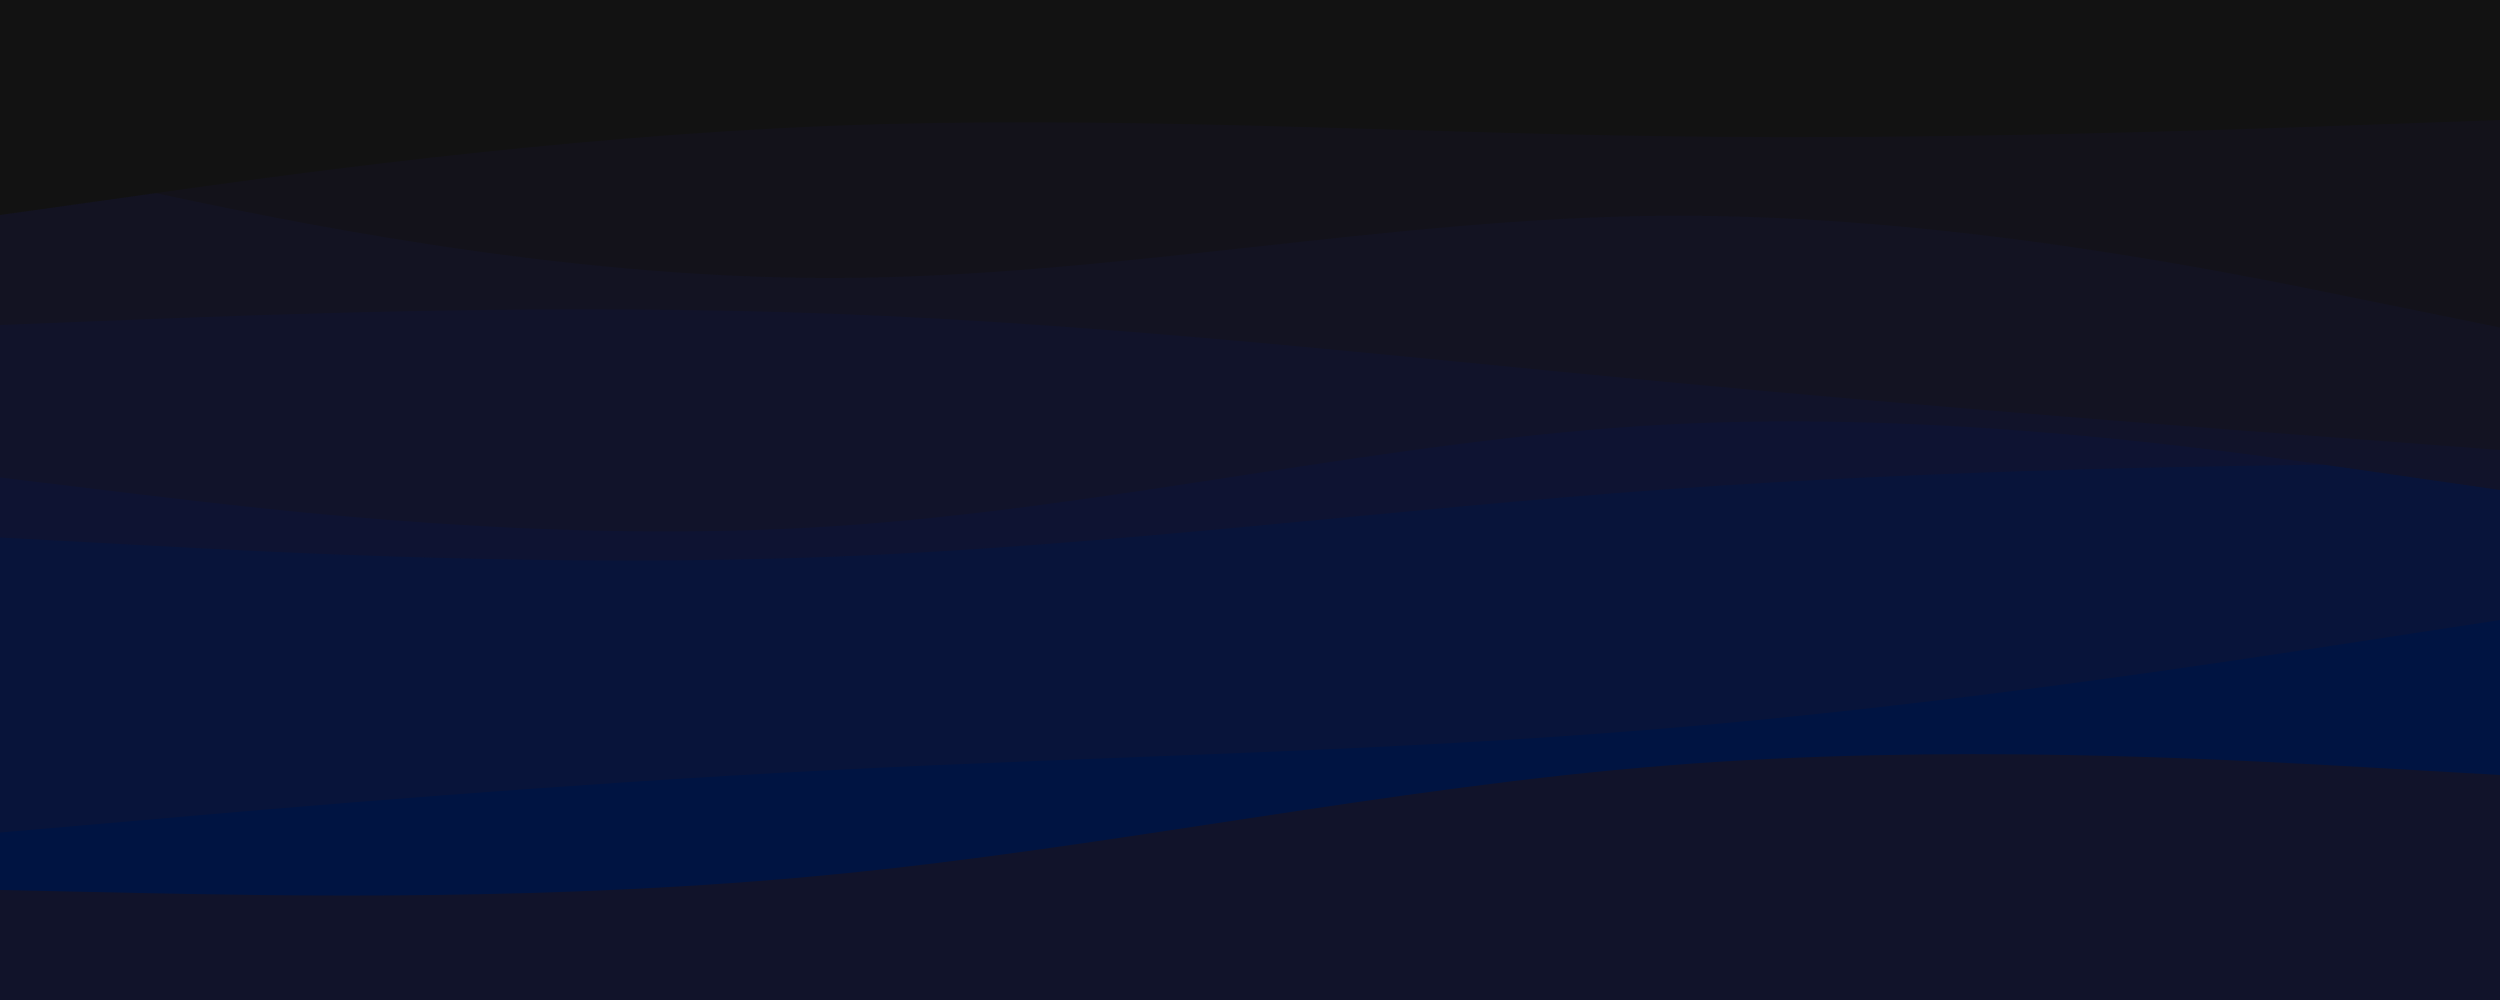<svg id="visual" viewBox="0 0 1000 400" width="1000" height="400" xmlns="http://www.w3.org/2000/svg" xmlns:xlink="http://www.w3.org/1999/xlink" version="1.1"><rect x="0" y="0" width="1000" height="400" fill="#11132a"></rect><path d="M0 356L55.5 357.2C111 358.3 222 360.7 333.2 349.8C444.3 339 555.7 315 666.8 306.2C778 297.3 889 303.7 944.5 306.8L1000 310L1000 0L944.5 0C889 0 778 0 666.8 0C555.7 0 444.3 0 333.2 0C222 0 111 0 55.5 0L0 0Z" fill="#001442"></path><path d="M0 333L55.5 328.2C111 323.3 222 313.7 333.2 308C444.3 302.3 555.7 300.7 666.8 291.3C778 282 889 265 944.5 256.5L1000 248L1000 0L944.5 0C889 0 778 0 666.8 0C555.7 0 444.3 0 333.2 0C222 0 111 0 55.5 0L0 0Z" fill="#08143a"></path><path d="M0 215L55.5 218C111 221 222 227 333.2 222.7C444.3 218.3 555.7 203.7 666.8 195.7C778 187.7 889 186.3 944.5 185.7L1000 185L1000 0L944.5 0C889 0 778 0 666.8 0C555.7 0 444.3 0 333.2 0C222 0 111 0 55.5 0L0 0Z" fill="#0e1332"></path><path d="M0 191L55.5 197.7C111 204.3 222 217.7 333.2 210.5C444.3 203.3 555.7 175.7 666.8 169.8C778 164 889 180 944.5 188L1000 196L1000 0L944.5 0C889 0 778 0 666.8 0C555.7 0 444.3 0 333.2 0C222 0 111 0 55.5 0L0 0Z" fill="#11132a"></path><path d="M0 130L55.5 127.8C111 125.7 222 121.3 333.2 125.5C444.3 129.7 555.7 142.3 666.8 152.8C778 163.3 889 171.7 944.5 175.8L1000 180L1000 0L944.5 0C889 0 778 0 666.8 0C555.7 0 444.3 0 333.2 0C222 0 111 0 55.5 0L0 0Z" fill="#131322"></path><path d="M0 64L55.5 75.8C111 87.7 222 111.3 333.2 111.2C444.3 111 555.7 87 666.8 86.3C778 85.7 889 108.3 944.5 119.7L1000 131L1000 0L944.5 0C889 0 778 0 666.8 0C555.7 0 444.3 0 333.2 0C222 0 111 0 55.5 0L0 0Z" fill="#13121a"></path><path d="M0 86L55.5 78.2C111 70.3 222 54.7 333.2 50.3C444.3 46 555.7 53 666.8 54.5C778 56 889 52 944.5 50L1000 48L1000 0L944.5 0C889 0 778 0 666.8 0C555.7 0 444.3 0 333.2 0C222 0 111 0 55.5 0L0 0Z" fill="#121212"></path></svg>